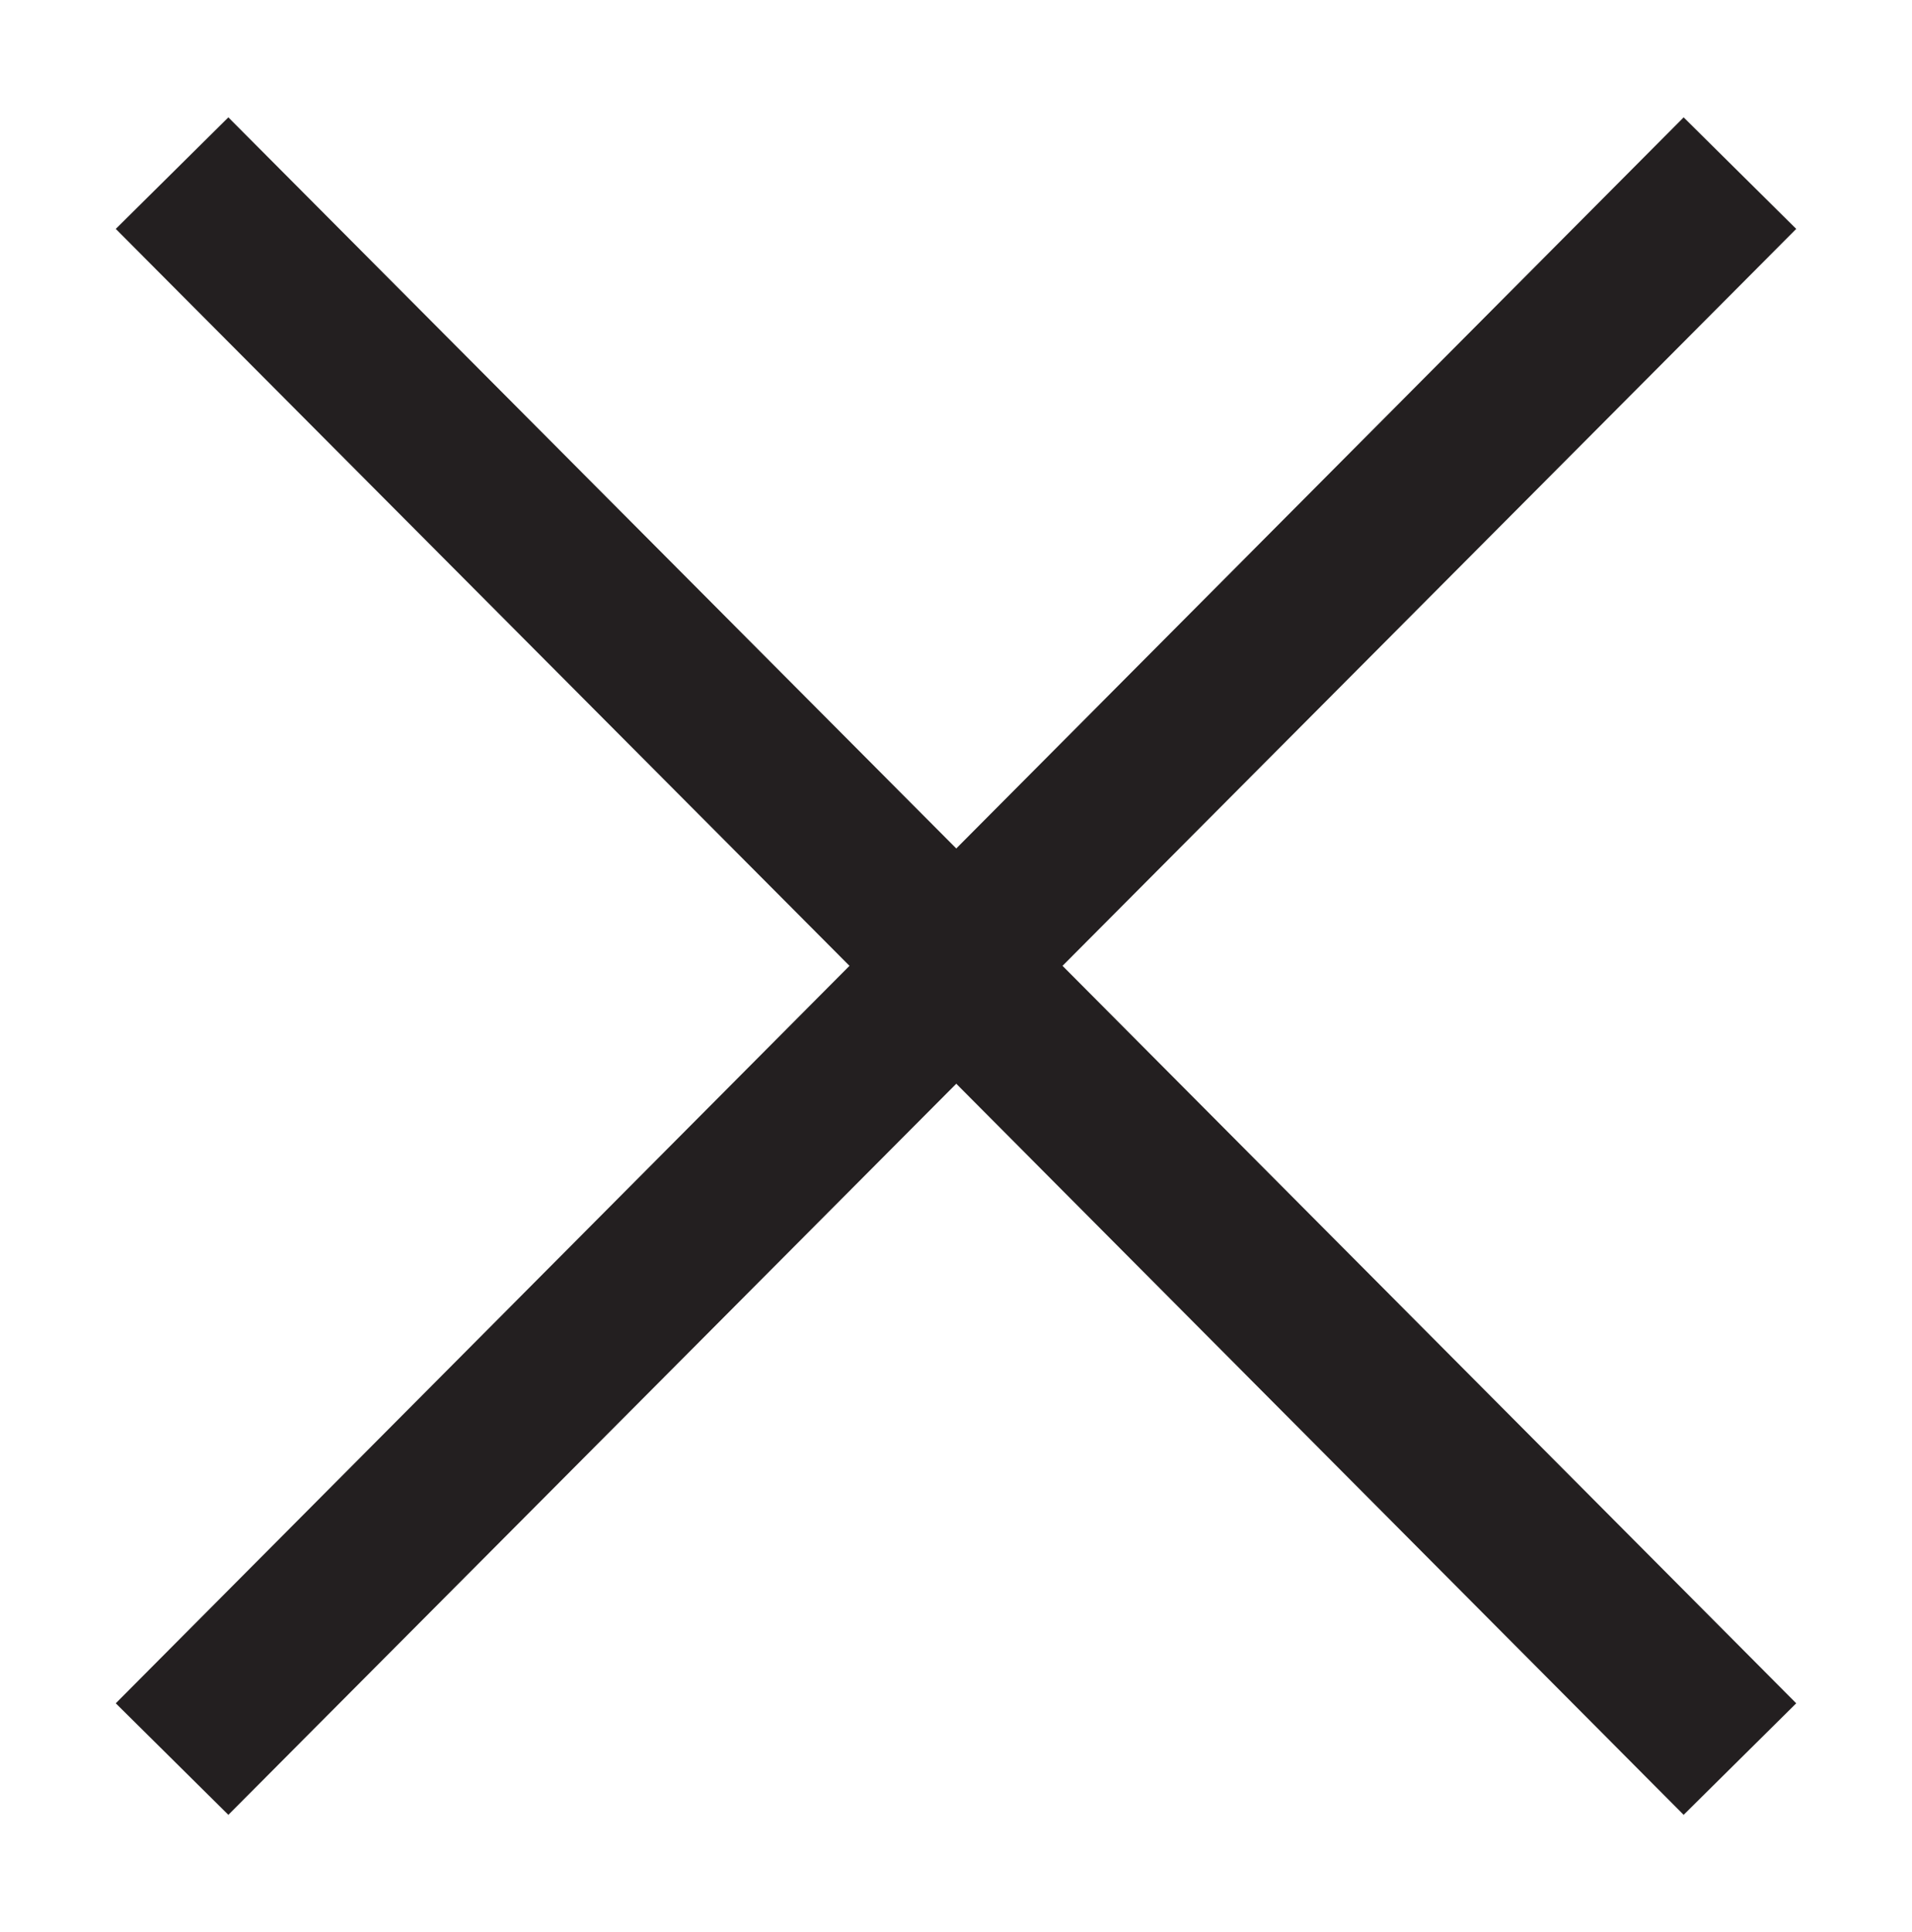 <svg id="Layer_1" data-name="Layer 1" xmlns="http://www.w3.org/2000/svg" viewBox="0 0 36.17 36.55"><defs><style>.cls-1{fill:#231f20;}</style></defs><polygon class="cls-1" points="33.98 4.33 31.85 2.22 18.09 16.05 4.32 2.22 2.19 4.33 16.07 18.27 2.19 32.22 4.32 34.33 18.09 20.5 31.85 34.33 33.98 32.22 20.1 18.27 33.98 4.33"/></svg>
